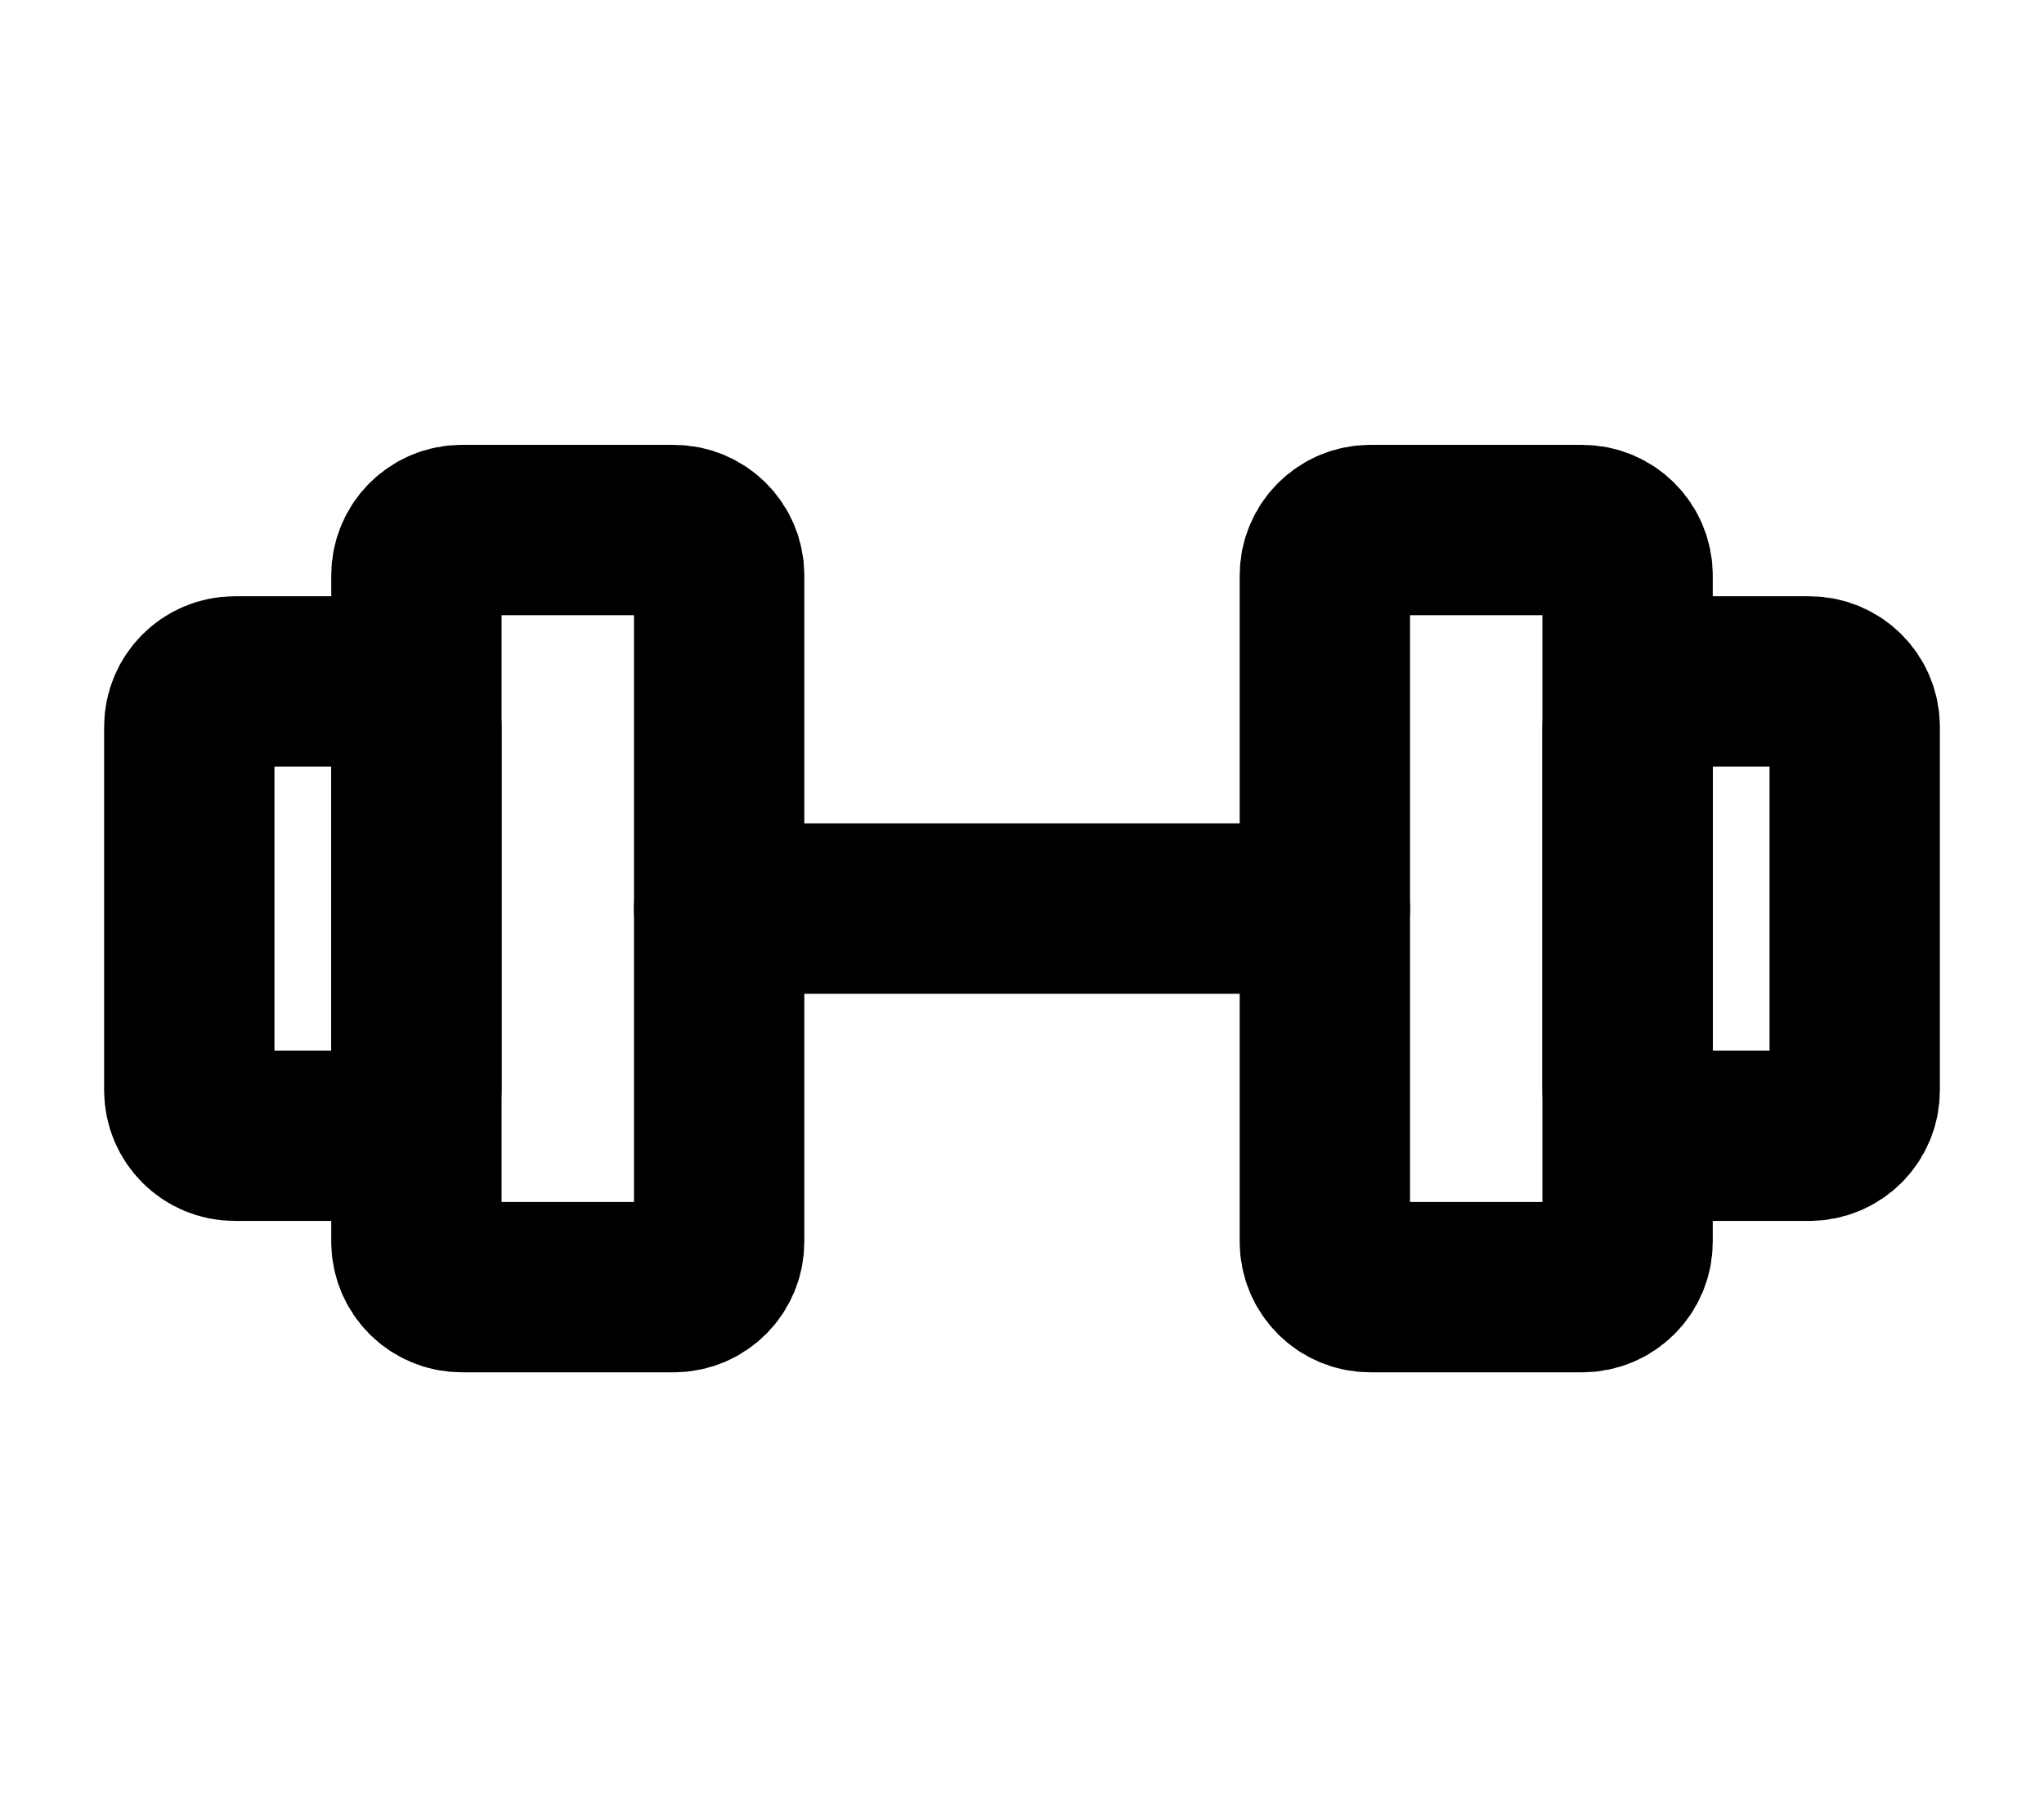 <svg width="18" height="16" viewBox="0 0 18 16" fill="none" xmlns="http://www.w3.org/2000/svg">
<path d="M5.933 4.667H4.067C3.846 4.667 3.667 4.846 3.667 5.067V10.933C3.667 11.154 3.846 11.333 4.067 11.333H5.933C6.154 11.333 6.333 11.154 6.333 10.933V5.067C6.333 4.846 6.154 4.667 5.933 4.667Z" stroke="black" stroke-width="1.5" stroke-linecap="round" stroke-linejoin="round"/>
<path d="M13.933 4.667H12.067C11.846 4.667 11.667 4.846 11.667 5.067V10.933C11.667 11.154 11.846 11.333 12.067 11.333H13.933C14.154 11.333 14.333 11.154 14.333 10.933V5.067C14.333 4.846 14.154 4.667 13.933 4.667Z" stroke="black" stroke-width="1.5" stroke-linecap="round" stroke-linejoin="round"/>
<path d="M1.667 9.6V6.4C1.667 6.179 1.846 6 2.067 6H3.267C3.488 6 3.667 6.179 3.667 6.4V9.6C3.667 9.821 3.488 10 3.267 10H2.067C1.846 10 1.667 9.821 1.667 9.6Z" stroke="black" stroke-width="1.5" stroke-linecap="round" stroke-linejoin="round"/>
<path d="M16.333 9.6V6.4C16.333 6.179 16.154 6 15.933 6H14.733C14.512 6 14.333 6.179 14.333 6.4V9.6C14.333 9.821 14.512 10 14.733 10H15.933C16.154 10 16.333 9.821 16.333 9.6Z" stroke="black" stroke-width="1.5" stroke-linecap="round" stroke-linejoin="round"/>
<path d="M6.333 8H11.667" stroke="black" stroke-width="1.5" stroke-linecap="round" stroke-linejoin="round"/>
</svg>
